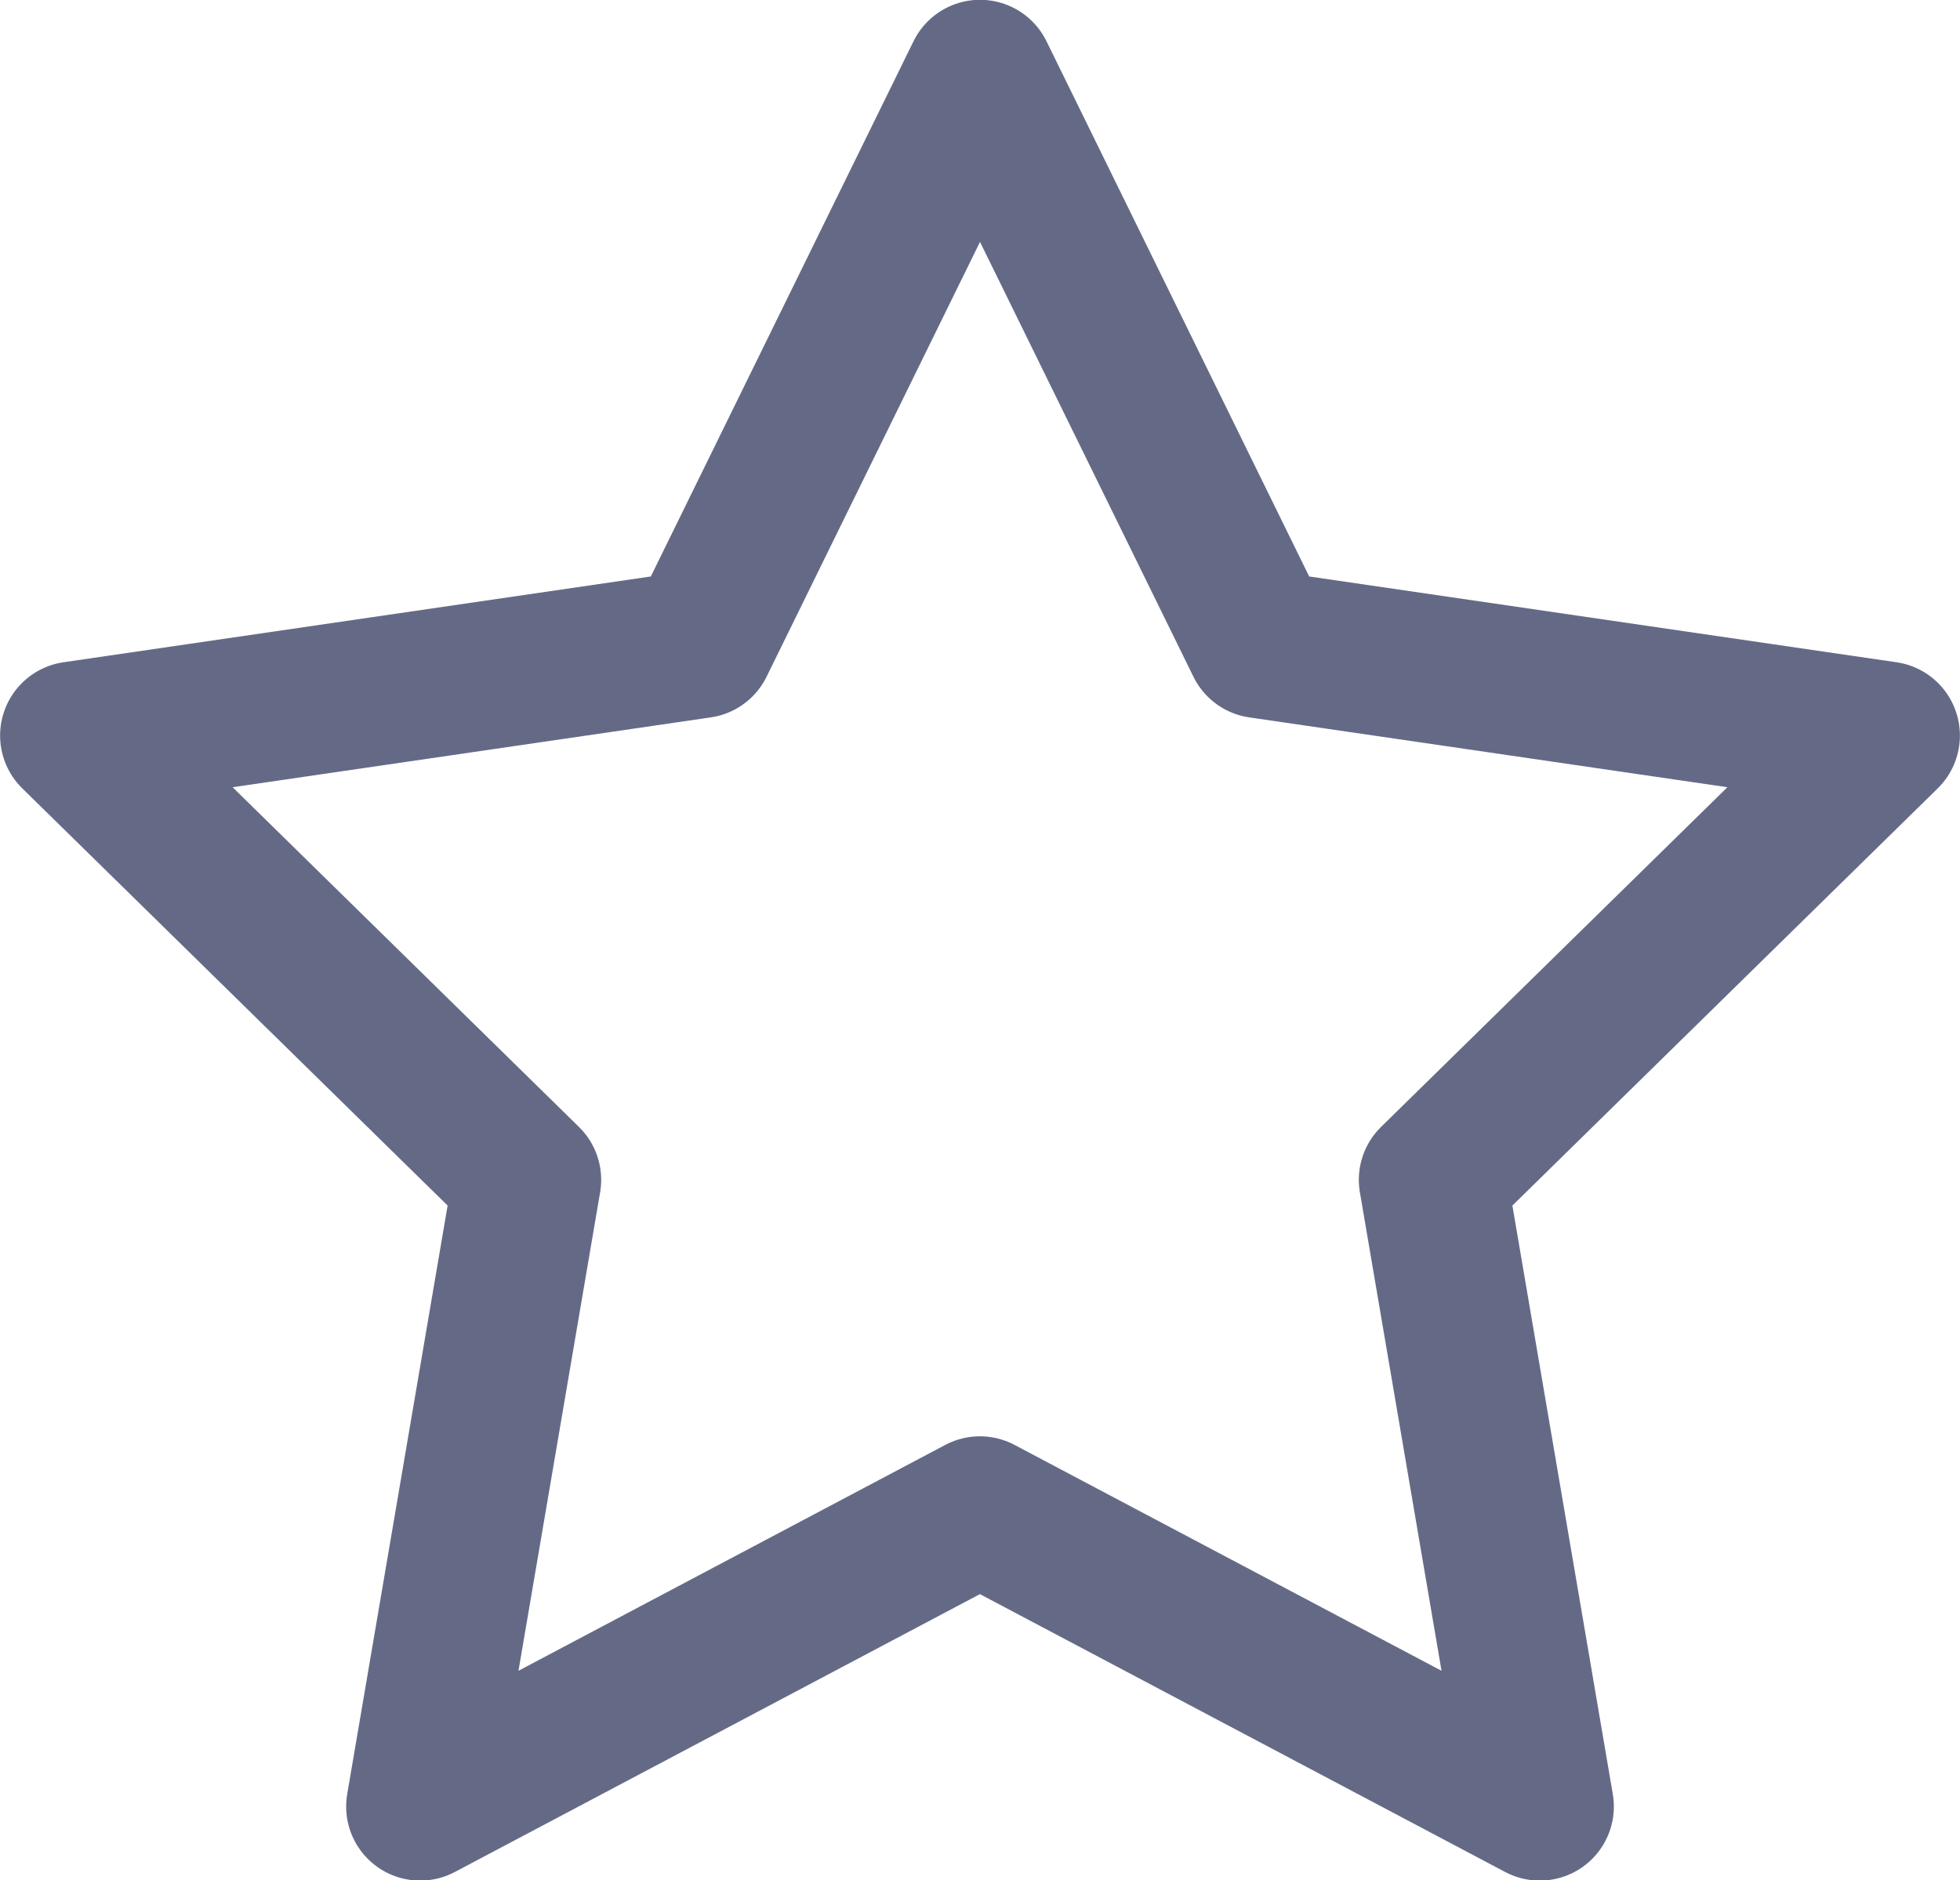 <svg xmlns="http://www.w3.org/2000/svg" width="19.852" height="19.046" viewBox="0 0 19.852 19.046">
  <path id="Path_9234" data-name="Path 9234" d="M2679.652,1399.178l5.671,3-1.083-6.348,4.588-4.5-6.34-.926-2.835-5.776-2.835,5.776-6.34.926,4.588,4.5-1.083,6.348Z" transform="translate(-2669.727 -1383.88)" fill="none" stroke="#646a86" stroke-linecap="round" stroke-linejoin="round" stroke-width="1.5"/>
</svg>
